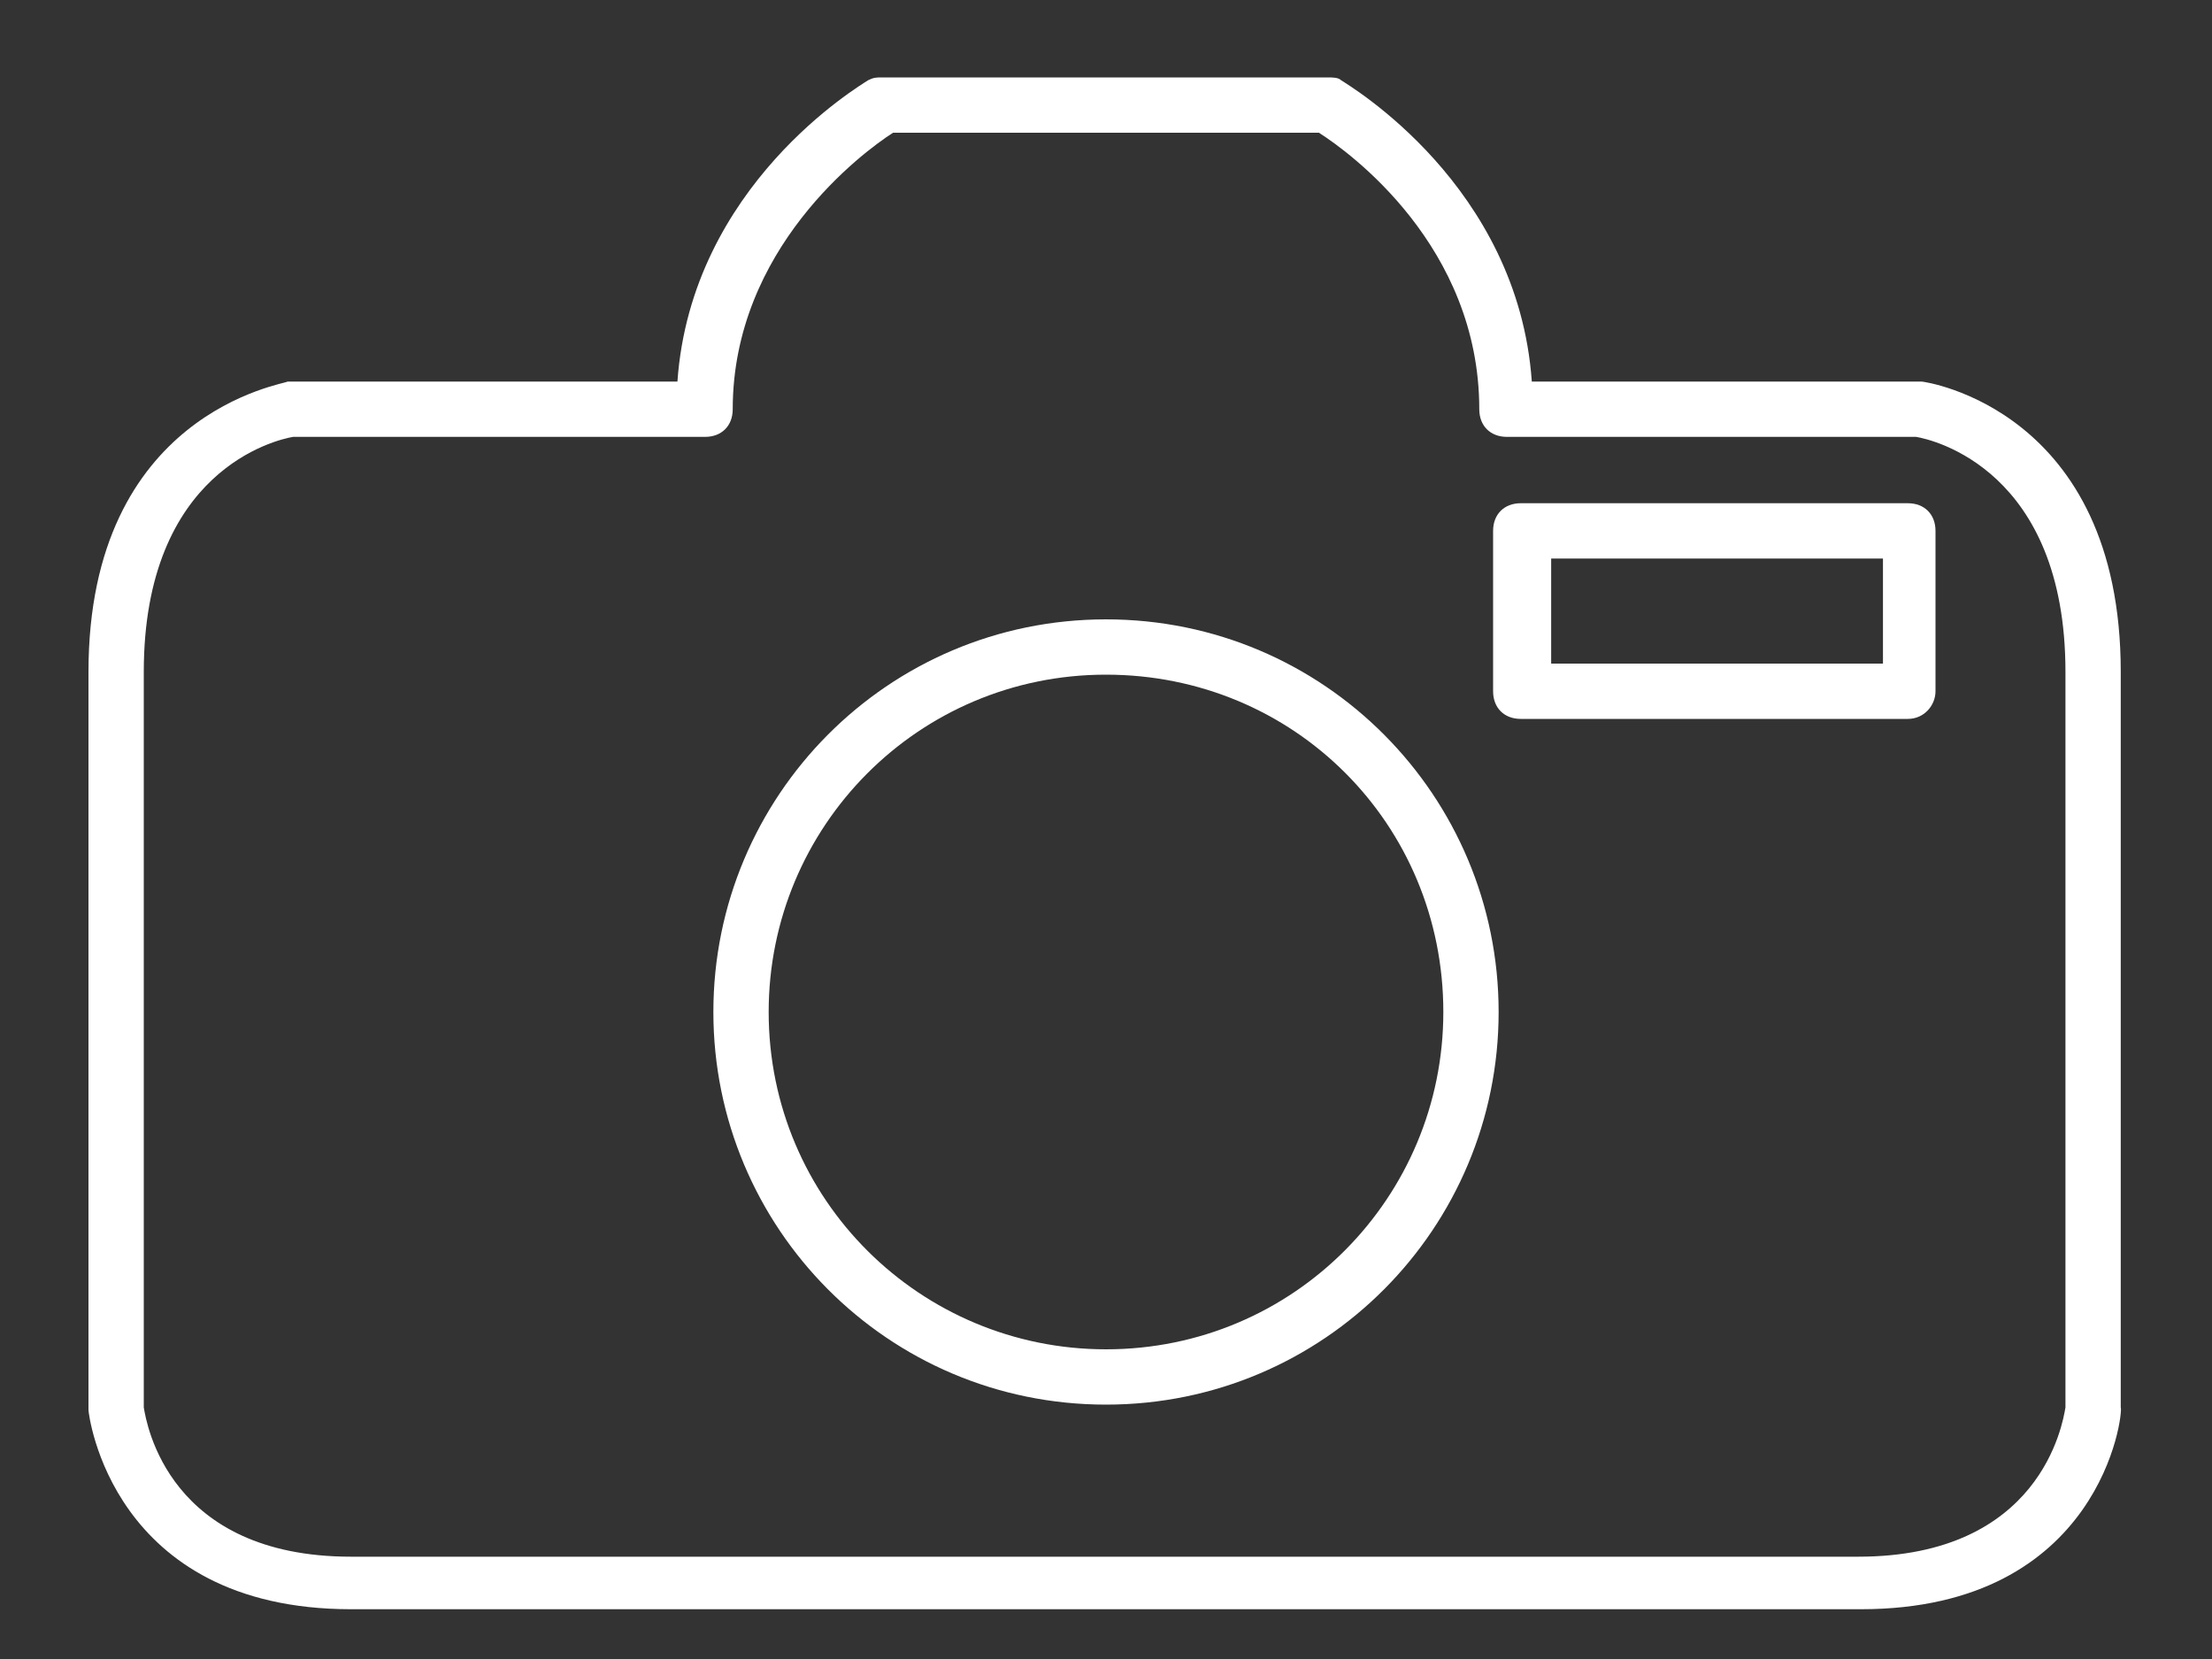 <?xml version="1.0" encoding="utf-8"?>
<!-- Generator: Adobe Illustrator 18.1.1, SVG Export Plug-In . SVG Version: 6.00 Build 0)  -->
<svg version="1.1" id="Layer_1" xmlns="http://www.w3.org/2000/svg" xmlns:xlink="http://www.w3.org/1999/xlink" x="0px" y="0px"
	 viewBox="0 0 80 60" enable-background="new 0 0 80 60" xml:space="preserve">
<rect x="0" y="0" width="80" height="60" fill="#333333" stroke="none"/>
<g id="Profile_21_" display="none">
	<path display="inline" fill="#FFFFFF" d="M64.1,50.6c-1-3.4-9.5-8.1-13.4-9.8c-0.3-0.1-0.6-0.1-0.8,0l-9.5,4.6l-8.6-4.6
		c-0.3-0.1-0.6-0.2-0.8-0.1c-3.4,1.3-13.4,6-14.4,9.9c-0.7,2.8-1,4.1-1,4.2c0,0.1,0,0.1,0,0.2c0,1.4,0.7,2,1.3,2.3
		c0.8,0.4,1.6,0.4,2.6,0.4c0.2,0,1,0,1,0h40h2c0.8,0,2.8,0,2.8-2.5C65.1,54.2,65,53.6,64.1,50.6z M62,55.8c-0.2,0-0.5,0-0.8,0
		c-0.3,0-0.6,0-1,0h-40c-0.2,0-0.5,0-0.7,0c-0.2,0-0.4,0-0.6,0c0,0,0,0,0,0c-0.3,0-1,0-1.3-0.2c-0.1,0-0.2-0.1-0.2-0.4
		c0.1-0.4,0.4-1.7,1-4c0.6-2.3,7.7-6.3,12.8-8.3l8.6,4.6c0.3,0.2,0.6,0.2,0.9,0l9.6-4.6c5.6,2.5,11.4,6.5,11.9,8.4
		c0.9,2.8,0.9,3.2,0.9,4C63.1,55.7,63.1,55.8,62,55.8z"/>
	<path display="inline" fill="#FFFFFF" d="M29.8,29.1c0.5,1.3,1.2,2.3,1.8,3.3c0.2,0.3,0.4,0.6,0.6,0.9c0.6,1.1,1.3,1.9,2,2.5
		c0,1-0.2,2.2-0.4,3.1c-0.1,0.5,0.2,1.1,0.7,1.2c0.5,0.1,1.1-0.2,1.2-0.7c0.3-1.2,0.4-2.9,0.5-4c0-0.3-0.2-0.7-0.4-0.8
		c-0.7-0.5-1.3-1.2-1.9-2.2c-0.2-0.3-0.4-0.6-0.6-0.9c-0.7-1.1-1.3-2-1.8-3.4c-0.1-0.4-0.5-0.6-0.9-0.7c-0.1,0-0.4-0.2-0.5-0.4
		c-1-1.9-1.4-4.7-1.3-5.3c0,0,0.1-0.1,0.4-0.1c0.3,0,0.5-0.1,0.7-0.3c0.2-0.2,0.3-0.5,0.3-0.7C30,14.7,32.1,11.6,34,10
		c0.3-0.3,0.4-0.8,0.3-1.2c0,0,0-0.1,0-0.1c0.9-0.6,2.3-0.5,2.3-0.5l0.1-1l0.8-0.6c-0.1-0.2,0.1-0.5,0.3-0.9c0.6,0.5,1.3,0.8,2,1
		c2.1,0.6,3.5,1.2,4.5,1.6c4.3,1.7,6.6,6.1,6.4,12c0,0.3,0.1,0.5,0.3,0.7c0.2,0.2,0.4,0.3,0.7,0.3c0.2,0,0.3,0,0.3,0
		c0.2,0.6-0.2,3.4-1.2,5.3c-0.1,0.3-0.4,0.4-0.5,0.4c-0.4,0.1-0.7,0.3-0.8,0.6c-0.5,1.4-1.1,2.4-1.8,3.4c-0.2,0.3-0.4,0.6-0.6,1
		c-0.6,1-1.2,1.7-1.7,2.1c-0.2,0.2-0.4,0.5-0.4,0.8c0,0.9,0.1,2.7,0.5,4.2c0.1,0.4,0.5,0.7,1,0.7c0.1,0,0.2,0,0.3,0
		c0.5-0.1,0.8-0.7,0.7-1.2c-0.3-1.1-0.4-2.5-0.4-3.3c0.6-0.6,1.2-1.3,1.8-2.3c0.2-0.3,0.4-0.6,0.6-0.9c0.6-1,1.3-2,1.8-3.3
		c0.5-0.2,1-0.7,1.4-1.3c1.2-2.1,1.8-5.6,1.4-6.9c-0.2-0.5-0.6-0.9-1.1-1.2c0-6.3-2.8-11.2-7.6-13.1c-0.9-0.4-2.5-1-4.7-1.6
		c-1-0.3-1.4-0.7-1.5-0.8c0-0.3-0.2-0.5-0.4-0.7c-0.2-0.2-0.5-0.2-0.8-0.2c-0.9,0.2-1.6,1.3-1.9,2.1c-0.1,0.3-0.2,0.6-0.2,0.9
		C34,6.5,32.2,7.1,31.7,9c-0.1,0.2-0.1,0.4,0,0.5c-1.7,1.9-3.4,5.1-3.4,10.1c-0.6,0.2-1,0.6-1.3,1.2c-0.5,1.4,0.2,4.8,1.4,6.9
		C28.7,28.4,29.2,28.8,29.8,29.1z"/>
</g>
<g id="Groups_20_" display="none">
	<path display="inline" fill="#FFFFFF" d="M62.3,3.5h-36c-2.8,0-5,2.2-5,5v5h-3c-2.8,0-5,2.2-5,5v34c0,2.8,2.2,5,5,5h36
		c2.8,0,5-2.2,5-5v-6h3c2.8,0,5-2.2,5-5v-33C67.3,5.8,65.1,3.5,62.3,3.5z M57.3,52.5c0,1.7-1.3,3-3,3h-36c-1.7,0-3-1.3-3-3v-34
		c0-1.7,1.3-3,3-3h36c1.7,0,3,1.3,3,3V52.5z M65.3,41.5c0,1.7-1.3,3-3,3h-3v-26c0-2.8-2.2-5-5-5h-31v-5c0-1.7,1.3-3,3-3h36
		c1.7,0,3,1.3,3,3V41.5z"/>
</g>
<g id="Post_21_">
	<g>
		<path fill="#FFFFFF" d="M67.3,58.2H12.7c-8.7,0-9.5-7.1-9.5-7.2l0-26.7c0-9.4,7.1-10.4,7.2-10.5c0,0,0.1,0,0.1,0h14
			c0.5-7.1,6.6-10.7,6.9-10.9c0.2-0.1,0.3-0.1,0.5-0.1H48c0.2,0,0.4,0,0.5,0.1c0.3,0.2,6.4,3.8,6.9,10.9h14c0,0,0.1,0,0.1,0
			c0.1,0,7.2,1,7.2,10.5v26.6C76.8,51.1,76,58.2,67.3,58.2z M5.2,50.9c0.1,0.6,0.9,5.4,7.5,5.4h54.5c6.6,0,7.4-4.8,7.5-5.4V24.3
			c0-7.3-4.8-8.4-5.4-8.5H54.5c-0.6,0-1-0.4-1-1c0-5.9-4.7-9.3-5.8-10H32.3c-1.1,0.7-5.8,4.2-5.8,10c0,0.6-0.4,1-1,1H10.6
			C10,15.9,5.2,17,5.2,24.3V50.9z"/>
	</g>
	<g>
		<path fill="#FFFFFF" d="M69,26h-14c-0.6,0-1-0.4-1-1v-5.8c0-0.6,0.4-1,1-1h14c0.6,0,1,0.4,1,1V25C70,25.5,69.6,26,69,26z M56.1,24
			h12v-3.8h-12V24z"/>
	</g>
	<g>
		<path fill="#FFFFFF" d="M40,50.8c-7.9,0-14.2-6.4-14.2-14.2S32.1,22.4,40,22.4s14.2,6.4,14.2,14.2S47.9,50.8,40,50.8z M40,24.4
			c-6.8,0-12.2,5.5-12.2,12.2c0,6.8,5.5,12.2,12.2,12.2c6.8,0,12.2-5.5,12.2-12.2C52.2,29.8,46.8,24.4,40,24.4z"/>
	</g>
</g>
<g display="none">
	<g display="inline">
		<path fill="#FFFFFF" d="M39.3,7l5.2,26.8l-27.7,5.4l-5.2-26.8L39.3,7 M40.1,5.8l-29.6,5.8L16,40.4l29.6-5.8L40.1,5.8L40.1,5.8z"/>
	</g>
	<path display="inline" fill="none" d="M43.6,43.7l-16.1,3c0.2,0.4,0.5,0.6,0.9,0.8l1.6,0.5l17-3.2L43.6,43.7z"/>
	<path display="inline" fill="none" d="M25.7,47.1l-9,1.7c-0.1,0-0.2,0-0.3,0c-0.8,0-1.6-0.6-1.7-1.4L7.8,11.3
		c-0.2-0.9,0.4-1.9,1.4-2l31.5-6c0.1,0,0.2,0,0.3,0c0.8,0,1.6,0.6,1.7,1.4l0.7,3.6l1.9,0.7l-0.9-4.6c-0.3-1.7-1.8-2.9-3.5-2.9
		c-0.2,0-0.4,0-0.7,0.1l-31.5,6C7,7.9,5.7,9.7,6.1,11.6l6.8,36.1c0.3,1.7,1.8,2.9,3.5,2.9c0.2,0,0.4,0,0.7-0.1l9.8-1.9
		C26.3,48.3,25.9,47.7,25.7,47.1z"/>
	<polygon display="inline" fill="none" points="44.4,13.1 46.3,13.7 45.8,10.9 43.8,10.3 	"/>
	<path display="inline" fill="#FFFFFF" d="M72.8,18.1c-0.2-0.1-0.4-0.2-0.6-0.3L47.4,9.6l0.4,2l23.9,8c0.1,0,0.2,0.1,0.3,0.1
		c0.7,0.4,1.1,1.3,0.8,2.1L61,56.6c-0.1,0.4-0.5,0.8-0.9,1c-0.4,0.2-0.9,0.2-1.3,0.1l-25.3-8.5l-3.6,0.7l28.3,9.5
		c0.9,0.3,1.8,0.2,2.7-0.2c0.8-0.4,1.5-1.1,1.8-2l11.7-34.8C74.9,20.7,74.3,19,72.8,18.1z"/>
	<g display="inline">
		<path fill="#FFFFFF" d="M41.1,1.5c-0.2,0-0.4,0-0.7,0.1l-31.5,6C7,7.9,5.7,9.7,6.1,11.6l6.8,36.1c0.3,1.7,1.8,2.9,3.5,2.9
			c0.2,0,0.4,0,0.7-0.1l9.8-1.9l2.7-0.5l17.6-3.3h0l1.5-0.3c0.7-0.1,1.3-0.5,1.8-0.9c0.2-0.2,0.3-0.3,0.4-0.5
			c0.5-0.8,0.7-1.7,0.6-2.6L44.5,4.4C44.2,2.7,42.8,1.5,41.1,1.5L41.1,1.5z M16.4,48.8c-0.8,0-1.6-0.6-1.7-1.4L7.8,11.3
			c-0.2-0.9,0.4-1.9,1.4-2l31.5-6c0.1,0,0.2,0,0.3,0c0.8,0,1.6,0.6,1.7,1.4l0.7,3.6h0l0.4,2l0,0l0.5,2.8h0l5.2,27.7
			c0.1,0.5,0,0.9-0.3,1.3c-0.1,0.1-0.1,0.2-0.2,0.3c-0.2,0.2-0.6,0.4-0.9,0.5l-31.5,6C16.6,48.8,16.5,48.8,16.4,48.8L16.4,48.8z"/>
	</g>
	<g display="inline">
		<path fill="#FFFFFF" d="M49.6,15.9l19,6.2L60,48l-7.6-2.5c0.3-0.3,0.5-0.6,0.7-0.9c1-1.4,1.3-3.1,1-4.7L49.6,15.9 M48.3,14.4
			l4.9,25.7c0.3,1.4,0,2.8-0.8,4c-0.5,0.8-1.3,1.4-2.1,1.8l10.4,3.4l9.1-27.8L48.3,14.4L48.3,14.4z"/>
	</g>
</g>
<path id="Home_21_" display="none" fill="#FFFFFF" d="M67,31.4L42.4,4.9c-1.1-1.2-3.1-1.2-4.2,0L13.6,31.4c-0.4,0.4-0.4,1,0.1,1.4
	c0.4,0.4,1,0.4,1.4-0.1l4.3-4.6v25.9c0,1.7,1.3,3,3,3h36c1.7,0,3-1.3,3-3V28.2l4.3,4.6c0.2,0.2,0.5,0.3,0.7,0.3
	c0.2,0,0.5-0.1,0.7-0.3C67.4,32.4,67.4,31.8,67,31.4z M47.3,55.1h-14v-19c0-3.3,2.7-6,6-6h2c3.3,0,6,2.7,6,6V55.1z M59.3,26.1v28
	c0,0.6-0.4,1-1,1h-9v-19c0-4.4-3.6-8-8-8h-2c-4.4,0-8,3.6-8,8v19h-9c-0.6,0-1-0.4-1-1v-28h-0.1L39.7,6.2c0.3-0.4,0.9-0.4,1.3,0
	L59.3,26.1L59.3,26.1z"/>
</svg>

